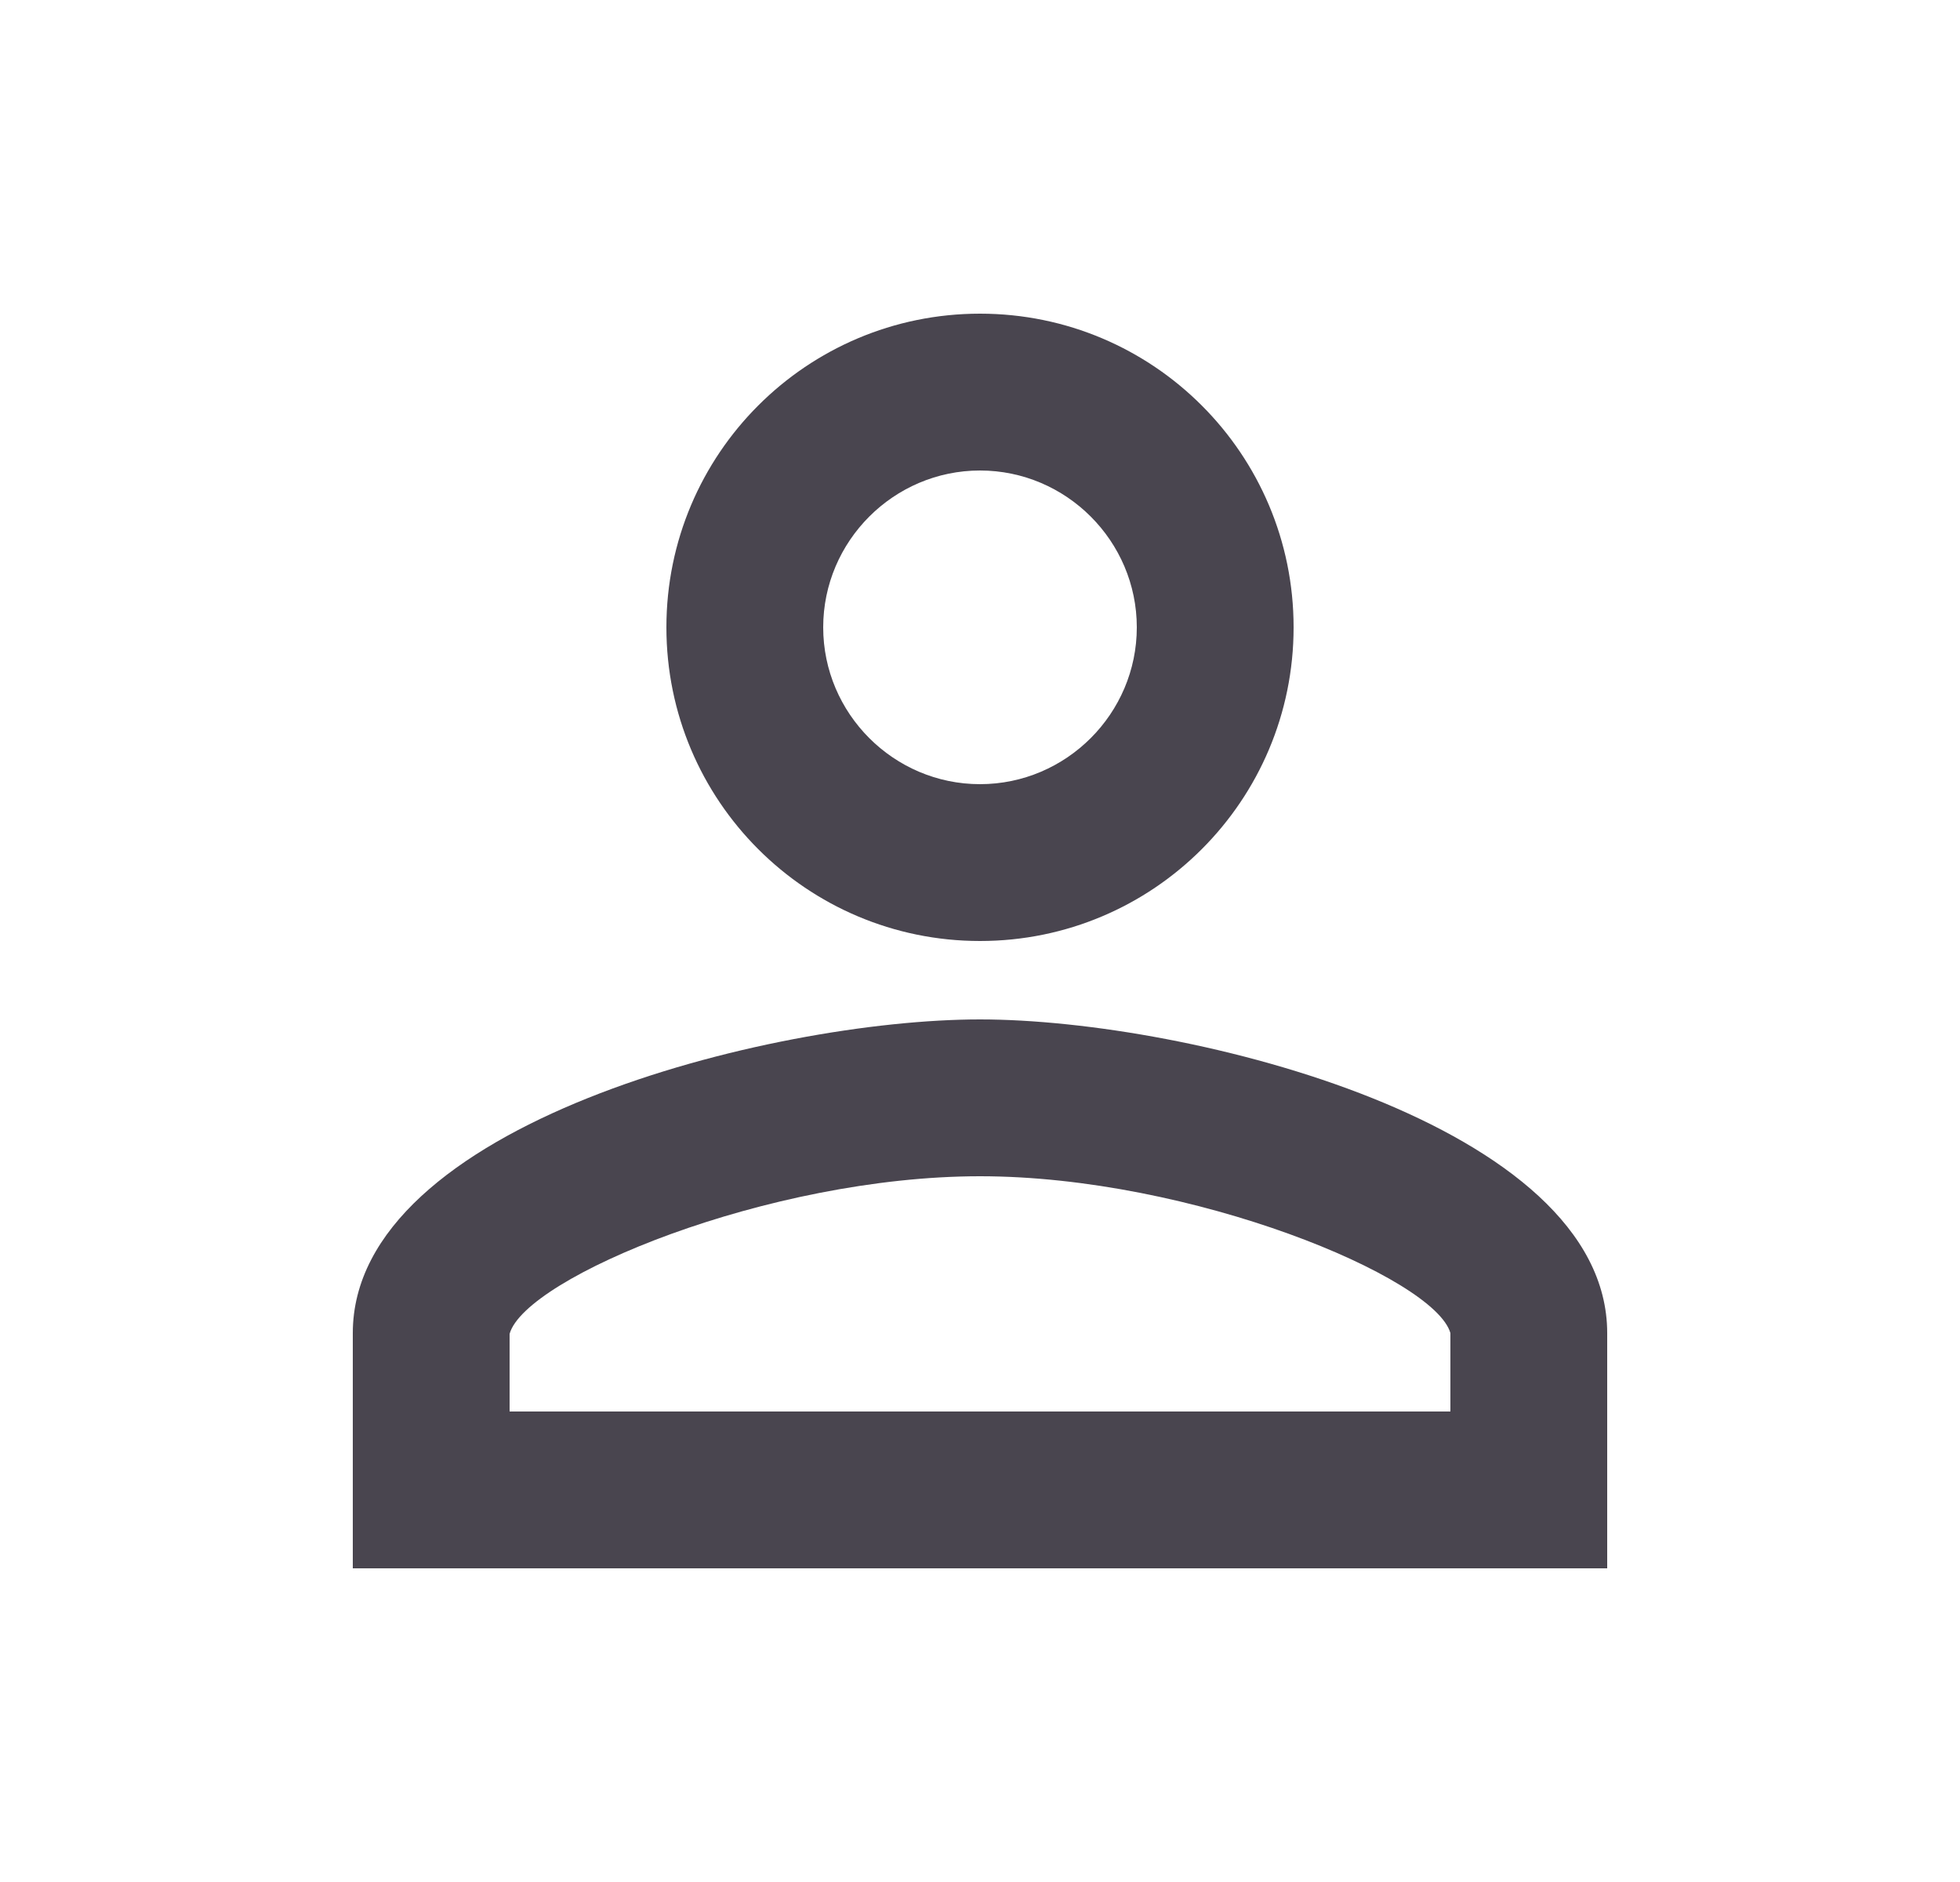 <svg width="25" height="24" viewBox="0 0 25 24" fill="none" xmlns="http://www.w3.org/2000/svg">
<path fill-rule="evenodd" clip-rule="evenodd" d="M12.5 4C10.29 4 8.5 5.79 8.5 8C8.5 10.21 10.29 12 12.5 12C14.71 12 16.5 10.21 16.5 8C16.5 5.79 14.71 4 12.5 4ZM14.5 8C14.5 6.9 13.6 6 12.5 6C11.4 6 10.5 6.9 10.5 8C10.5 9.1 11.4 10 12.5 10C13.6 10 14.5 9.1 14.5 8ZM18.5 17C18.3 16.29 15.2 15 12.5 15C9.8 15 6.7 16.29 6.5 17.01V18H18.5V17ZM4.5 17C4.5 14.34 9.83 13 12.5 13C15.17 13 20.5 14.34 20.5 17V20H4.5V17Z" fill="#49454F"/>
</svg>
